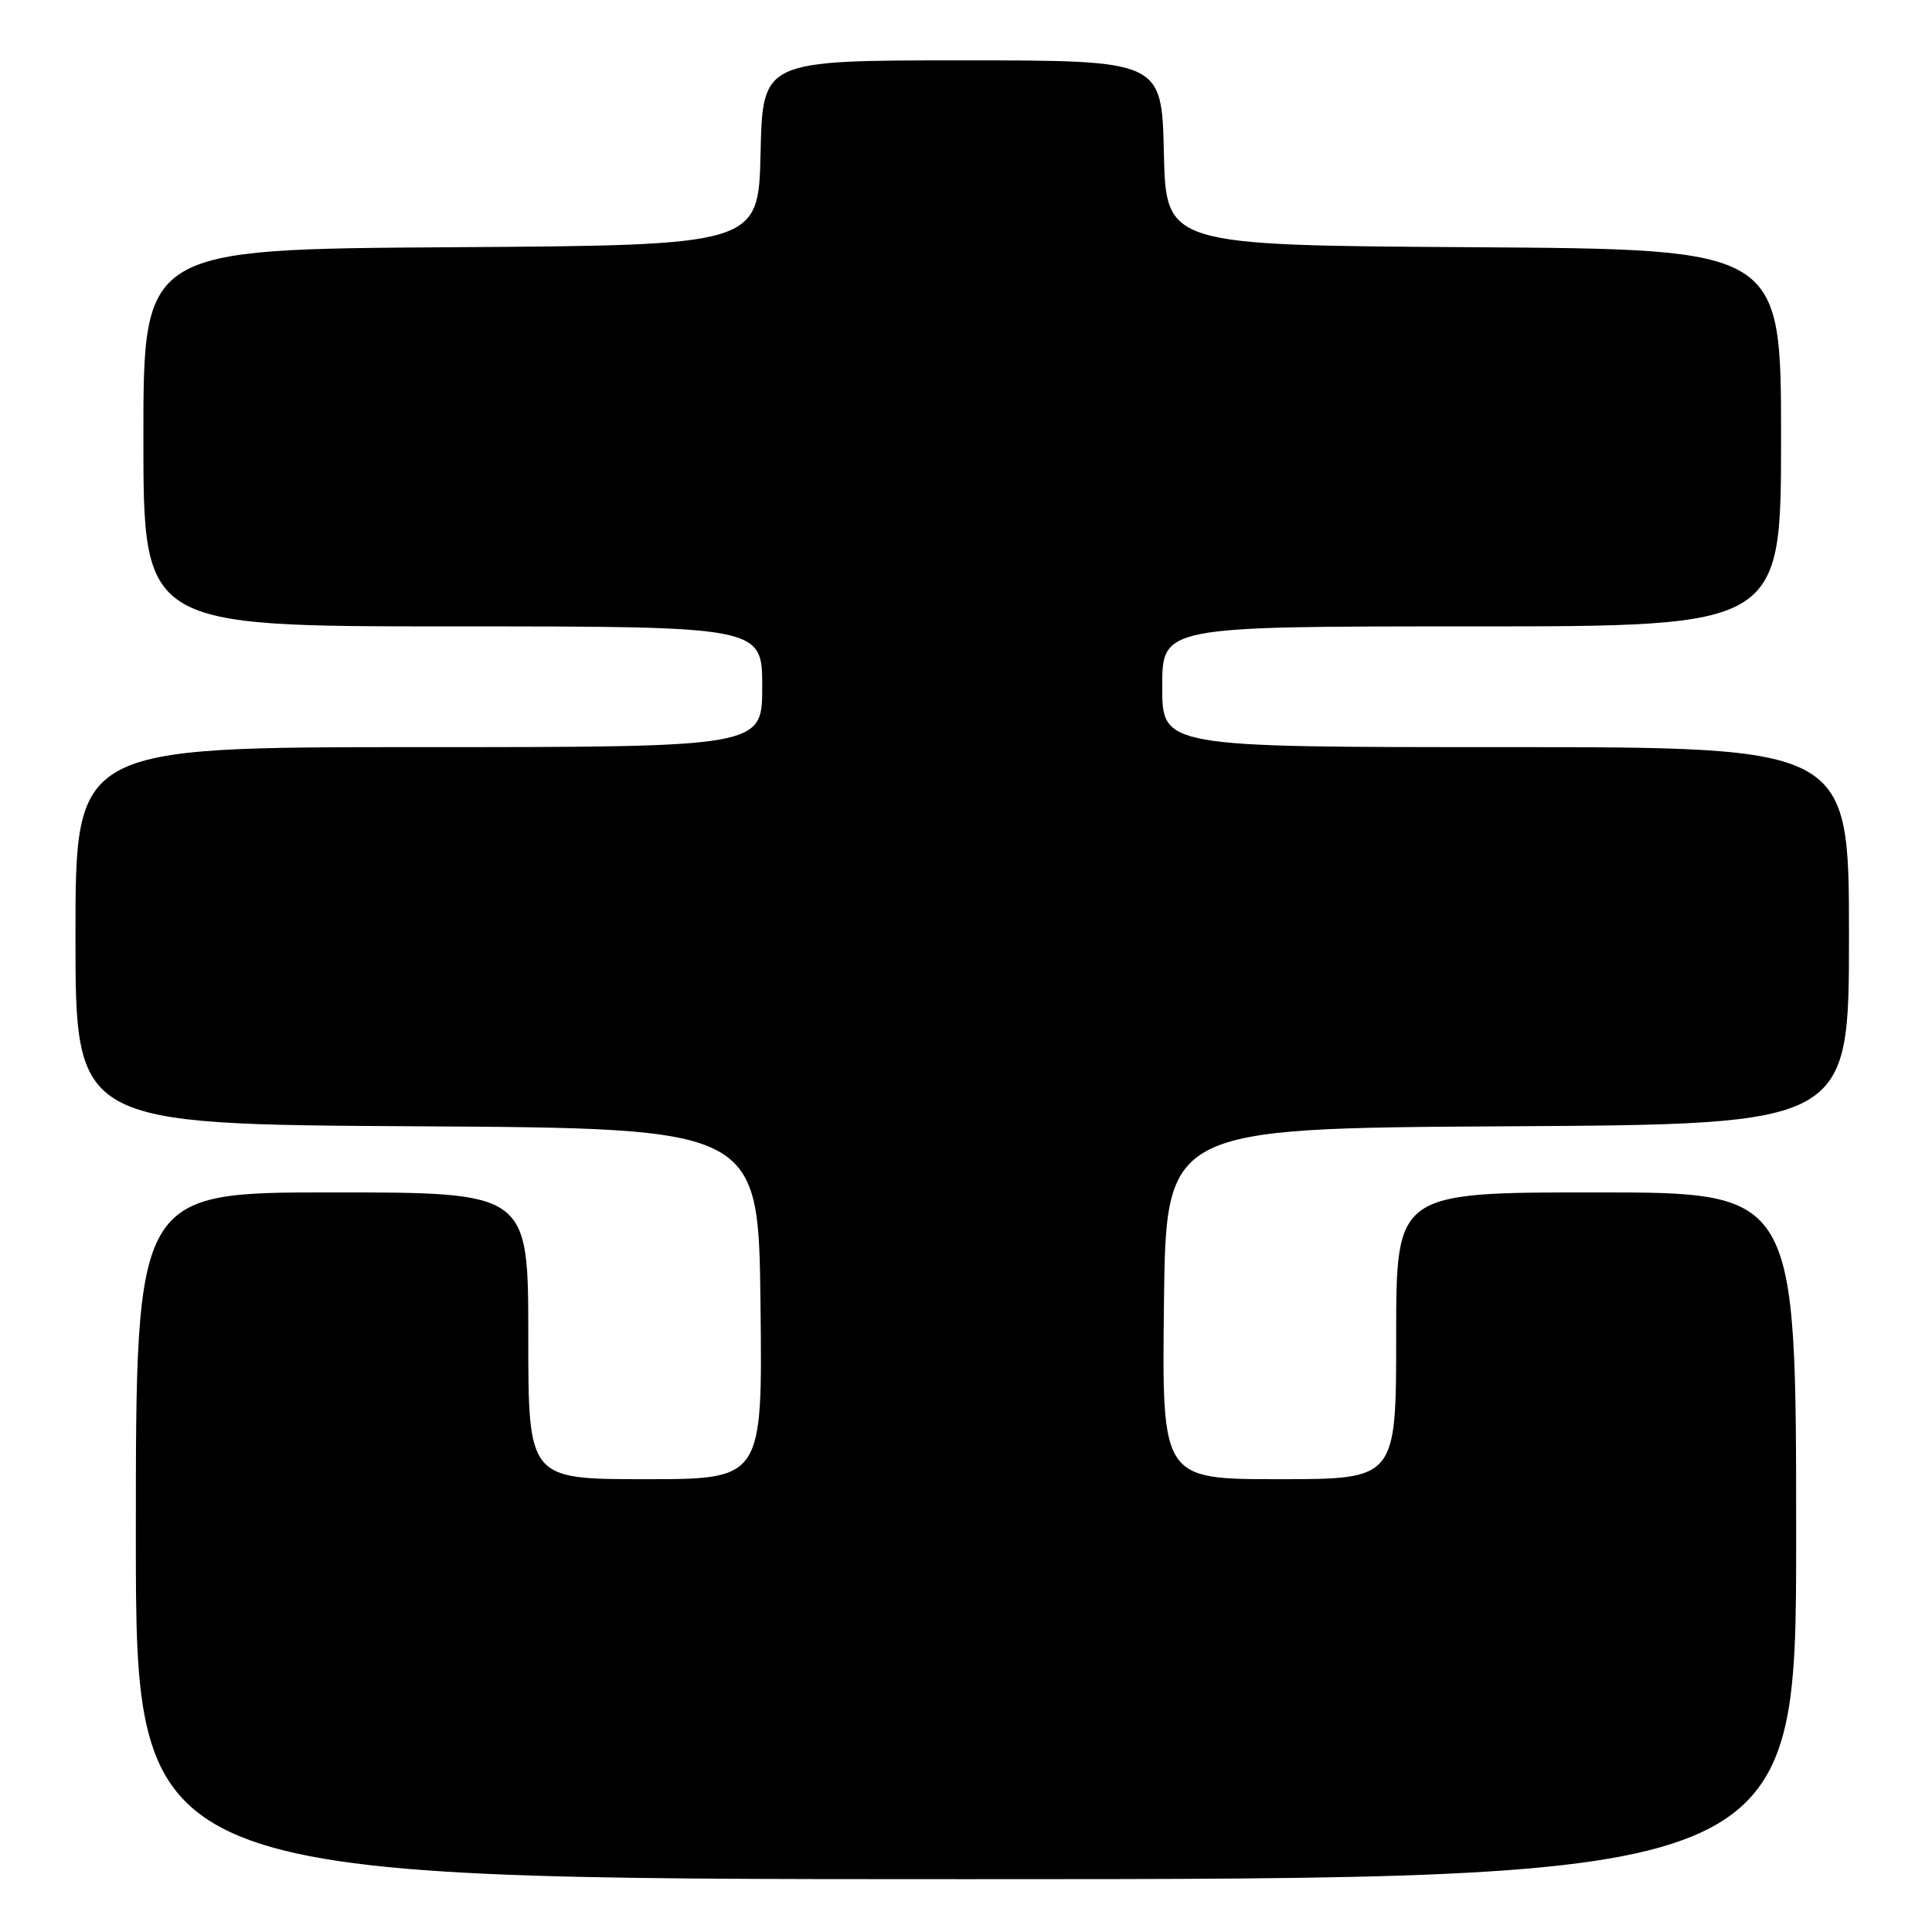 <?xml version="1.0" encoding="UTF-8" standalone="no"?>
<!DOCTYPE svg PUBLIC "-//W3C//DTD SVG 1.1//EN" "http://www.w3.org/Graphics/SVG/1.1/DTD/svg11.dtd" >
<svg xmlns="http://www.w3.org/2000/svg" xmlns:xlink="http://www.w3.org/1999/xlink" version="1.1" viewBox="0 0 256 256">
 <g >
 <path fill="currentColor"
d=" M 238.00 203.50 C 238.00 158.00 238.00 158.00 211.50 158.00 C 185.00 158.00 185.00 158.00 185.00 177.00 C 185.00 196.00 185.00 196.00 169.48 196.00 C 153.96 196.00 153.96 196.00 154.23 172.75 C 154.50 149.50 154.50 149.50 199.75 149.24 C 245.00 148.98 245.00 148.98 245.00 123.99 C 245.00 99.00 245.00 99.00 199.50 99.00 C 154.00 99.00 154.00 99.00 154.00 91.00 C 154.00 83.00 154.00 83.00 195.00 83.00 C 236.00 83.00 236.00 83.00 236.00 58.01 C 236.00 33.02 236.00 33.02 195.25 32.76 C 154.50 32.50 154.50 32.50 154.22 20.25 C 153.94 8.00 153.94 8.00 127.50 8.00 C 101.06 8.00 101.06 8.00 100.78 20.25 C 100.50 32.50 100.50 32.50 59.75 32.76 C 19.00 33.02 19.00 33.02 19.00 58.01 C 19.00 83.00 19.00 83.00 60.00 83.00 C 101.00 83.00 101.00 83.00 101.00 91.00 C 101.00 99.00 101.00 99.00 55.50 99.00 C 10.00 99.00 10.00 99.00 10.00 123.99 C 10.00 148.98 10.00 148.98 55.25 149.24 C 100.50 149.50 100.50 149.50 100.77 172.75 C 101.04 196.00 101.04 196.00 85.52 196.00 C 70.00 196.00 70.00 196.00 70.00 177.00 C 70.00 158.00 70.00 158.00 44.00 158.00 C 18.00 158.00 18.00 158.00 18.00 203.50 C 18.00 249.00 18.00 249.00 128.00 249.00 C 238.00 249.00 238.00 249.00 238.00 203.50 Z "/>
</g>
</svg>